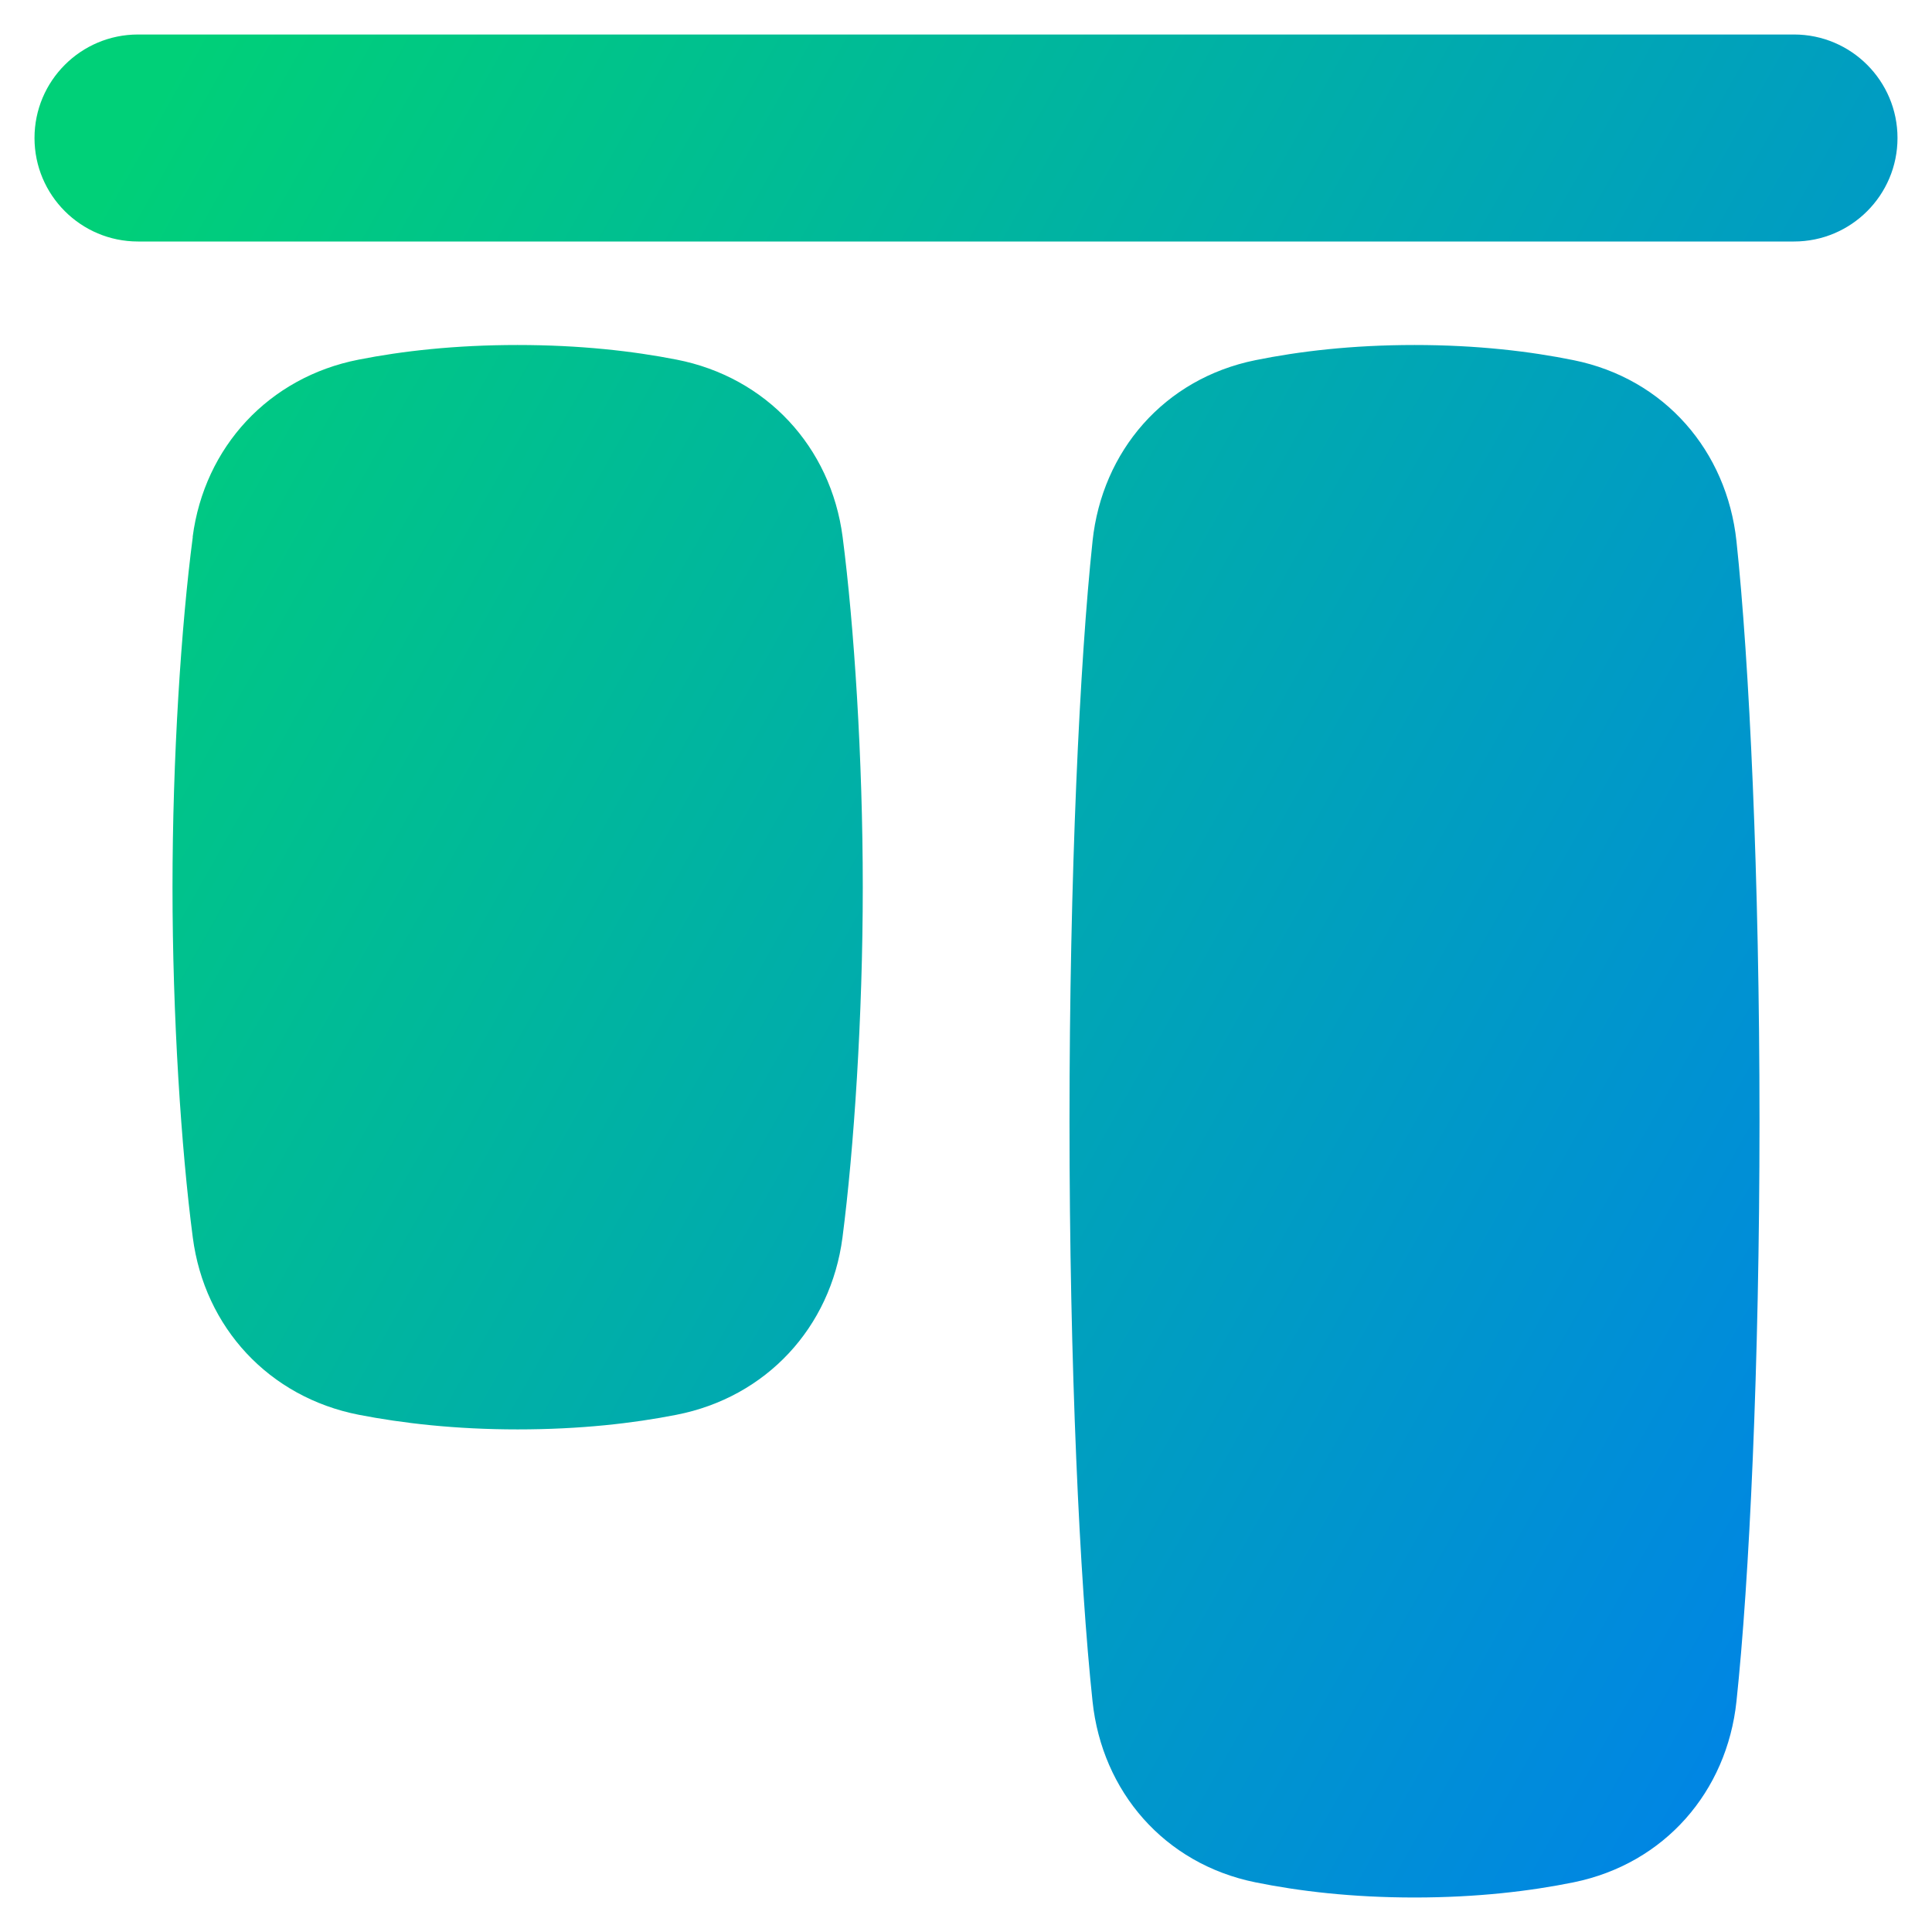 <svg xmlns="http://www.w3.org/2000/svg" fill="none" viewBox="0 0 14 14" id="Align-Top-1--Streamline-Flex-Gradient">
  <desc>
    Align Top 1 Streamline Icon: https://streamlinehq.com
  </desc>
  <g id="align-top-1--align-design-top-vertical">
    <path id="Union" fill="url(#paint0_linear_9371_4633)" fill-rule="evenodd" d="M.25 1c0 .414.336.75.75.75h12c.414 0 .75-.336.75-.75 0-.414-.336-.75-.75-.75L1 .25C.586.25.25.586.25 1Zm1.147 2.891C1.313 4.531 1.25 5.493 1.25 6.429c0 .936.063 1.897.147 2.538.085.653.553 1.158 1.203 1.285.314.061.698.106 1.151.106.453 0 .837-.044 1.151-.106.65-.127 1.118-.632 1.203-1.285.083-.641.147-1.602.147-2.538 0-.936-.063-1.897-.146-2.538-.085-.653-.553-1.158-1.203-1.285C4.587 2.544 4.203 2.5 3.75 2.5c-.453 0-.837.044-1.151.106-.65.127-1.118.632-1.203 1.285Zm6.52.031C7.824 4.794 7.75 6.351 7.75 8.125c0 1.774.074 3.331.167 4.204.069.652.519 1.177 1.18 1.311.315.064.699.11 1.153.11.454 0 .838-.046 1.153-.11.661-.135 1.111-.659 1.18-1.311.093-.873.167-2.43.167-4.204 0-1.774-.074-3.331-.167-4.204-.07-.652-.519-1.177-1.18-1.311-.315-.064-.699-.11-1.153-.11-.454 0-.838.046-1.153.11-.661.134-1.111.659-1.18 1.311Z" clip-rule="evenodd"></path>
  </g>
  <defs>
    <linearGradient id="paint0_linear_9371_4633" x1=".769" x2="16.155" y1="1.341" y2="10.013" gradientUnits="userSpaceOnUse">
      <stop stop-color="#00d078"></stop>
      <stop offset="1" stop-color="#007df0"></stop>
    </linearGradient>
  </defs>
</svg>